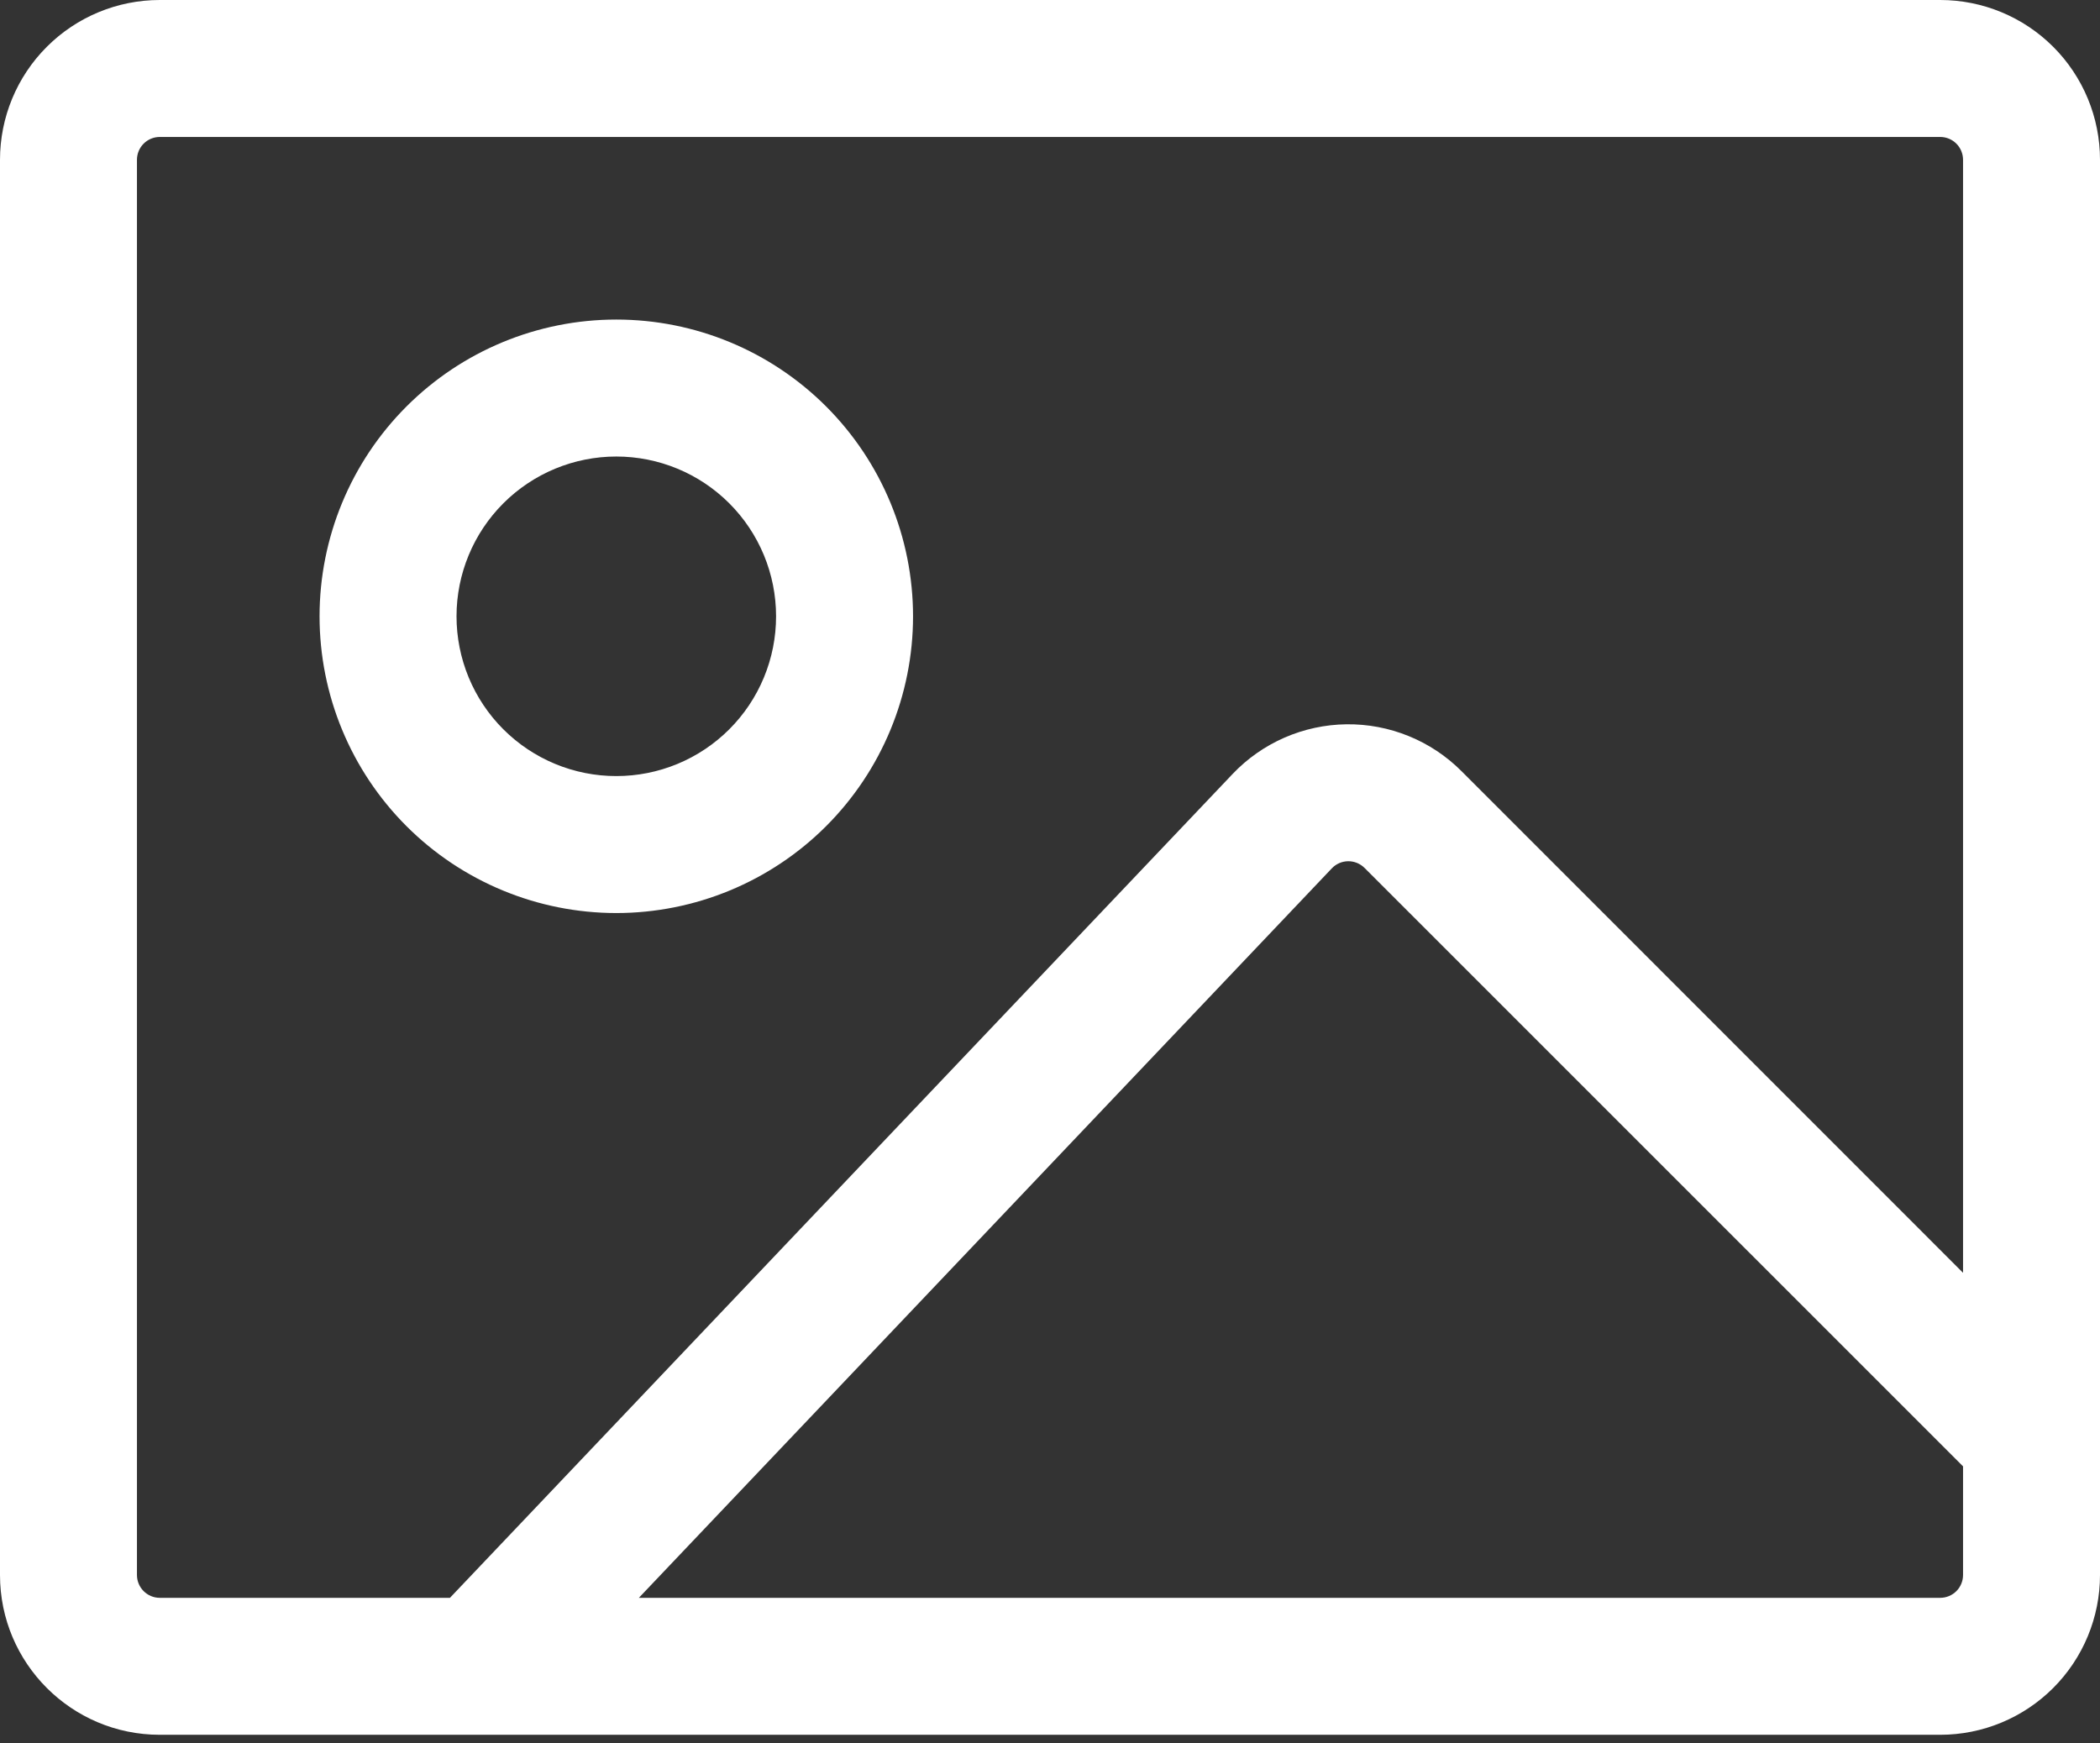 <svg width="100" height="83" viewBox="0 0 100 83" fill="none" xmlns="http://www.w3.org/2000/svg">
<rect x="0" y="0" width="100" height="83" fill="#333333" stroke="none"/>
<path fill-rule="evenodd" clip-rule="evenodd" d="M7.609 6.522C7.32 6.522 7.044 6.636 6.84 6.84C6.636 7.044 6.522 7.32 6.522 7.609V75C6.522 75.6 7.009 76.087 7.609 76.087H21.426L58.696 36.856C59.395 36.12 60.235 35.532 61.166 35.125C62.096 34.719 63.099 34.503 64.114 34.49C65.13 34.477 66.137 34.667 67.078 35.05C68.019 35.432 68.873 35.999 69.591 36.717L93.478 60.609V7.609C93.478 7.32 93.364 7.044 93.16 6.84C92.956 6.636 92.68 6.522 92.391 6.522H7.609ZM22.809 82.609H92.391C94.409 82.609 96.345 81.807 97.772 80.38C99.198 78.953 100 77.018 100 75V7.609C100 5.591 99.198 3.655 97.772 2.229C96.345 0.802 94.409 0 92.391 0H7.609C5.591 0 3.655 0.802 2.229 2.229C0.802 3.655 0 5.591 0 7.609V75C0 79.2 3.409 82.609 7.609 82.609H22.809ZM93.478 75V69.826L64.978 41.33C64.876 41.228 64.754 41.147 64.62 41.092C64.485 41.037 64.341 41.009 64.196 41.011C64.051 41.013 63.908 41.043 63.775 41.101C63.642 41.159 63.522 41.243 63.422 41.348L30.422 76.087H92.391C92.68 76.087 92.956 75.972 93.16 75.769C93.364 75.565 93.478 75.288 93.478 75ZM36.956 29.348C36.956 30.347 36.76 31.336 36.377 32.26C35.995 33.183 35.434 34.022 34.728 34.728C34.022 35.434 33.183 35.995 32.26 36.377C31.336 36.76 30.347 36.956 29.348 36.956C28.349 36.956 27.359 36.76 26.436 36.377C25.513 35.995 24.674 35.434 23.968 34.728C23.261 34.022 22.701 33.183 22.318 32.26C21.936 31.336 21.739 30.347 21.739 29.348C21.739 27.33 22.541 25.395 23.968 23.968C25.395 22.541 27.33 21.739 29.348 21.739C31.366 21.739 33.301 22.541 34.728 23.968C36.155 25.395 36.956 27.33 36.956 29.348ZM43.478 29.348C43.478 33.096 41.989 36.69 39.34 39.34C36.69 41.989 33.096 43.478 29.348 43.478C25.6 43.478 22.006 41.989 19.356 39.34C16.706 36.69 15.217 33.096 15.217 29.348C15.217 25.6 16.706 22.006 19.356 19.356C22.006 16.706 25.6 15.217 29.348 15.217C33.096 15.217 36.69 16.706 39.34 19.356C41.989 22.006 43.478 25.6 43.478 29.348Z" fill="white"/>
</svg>
